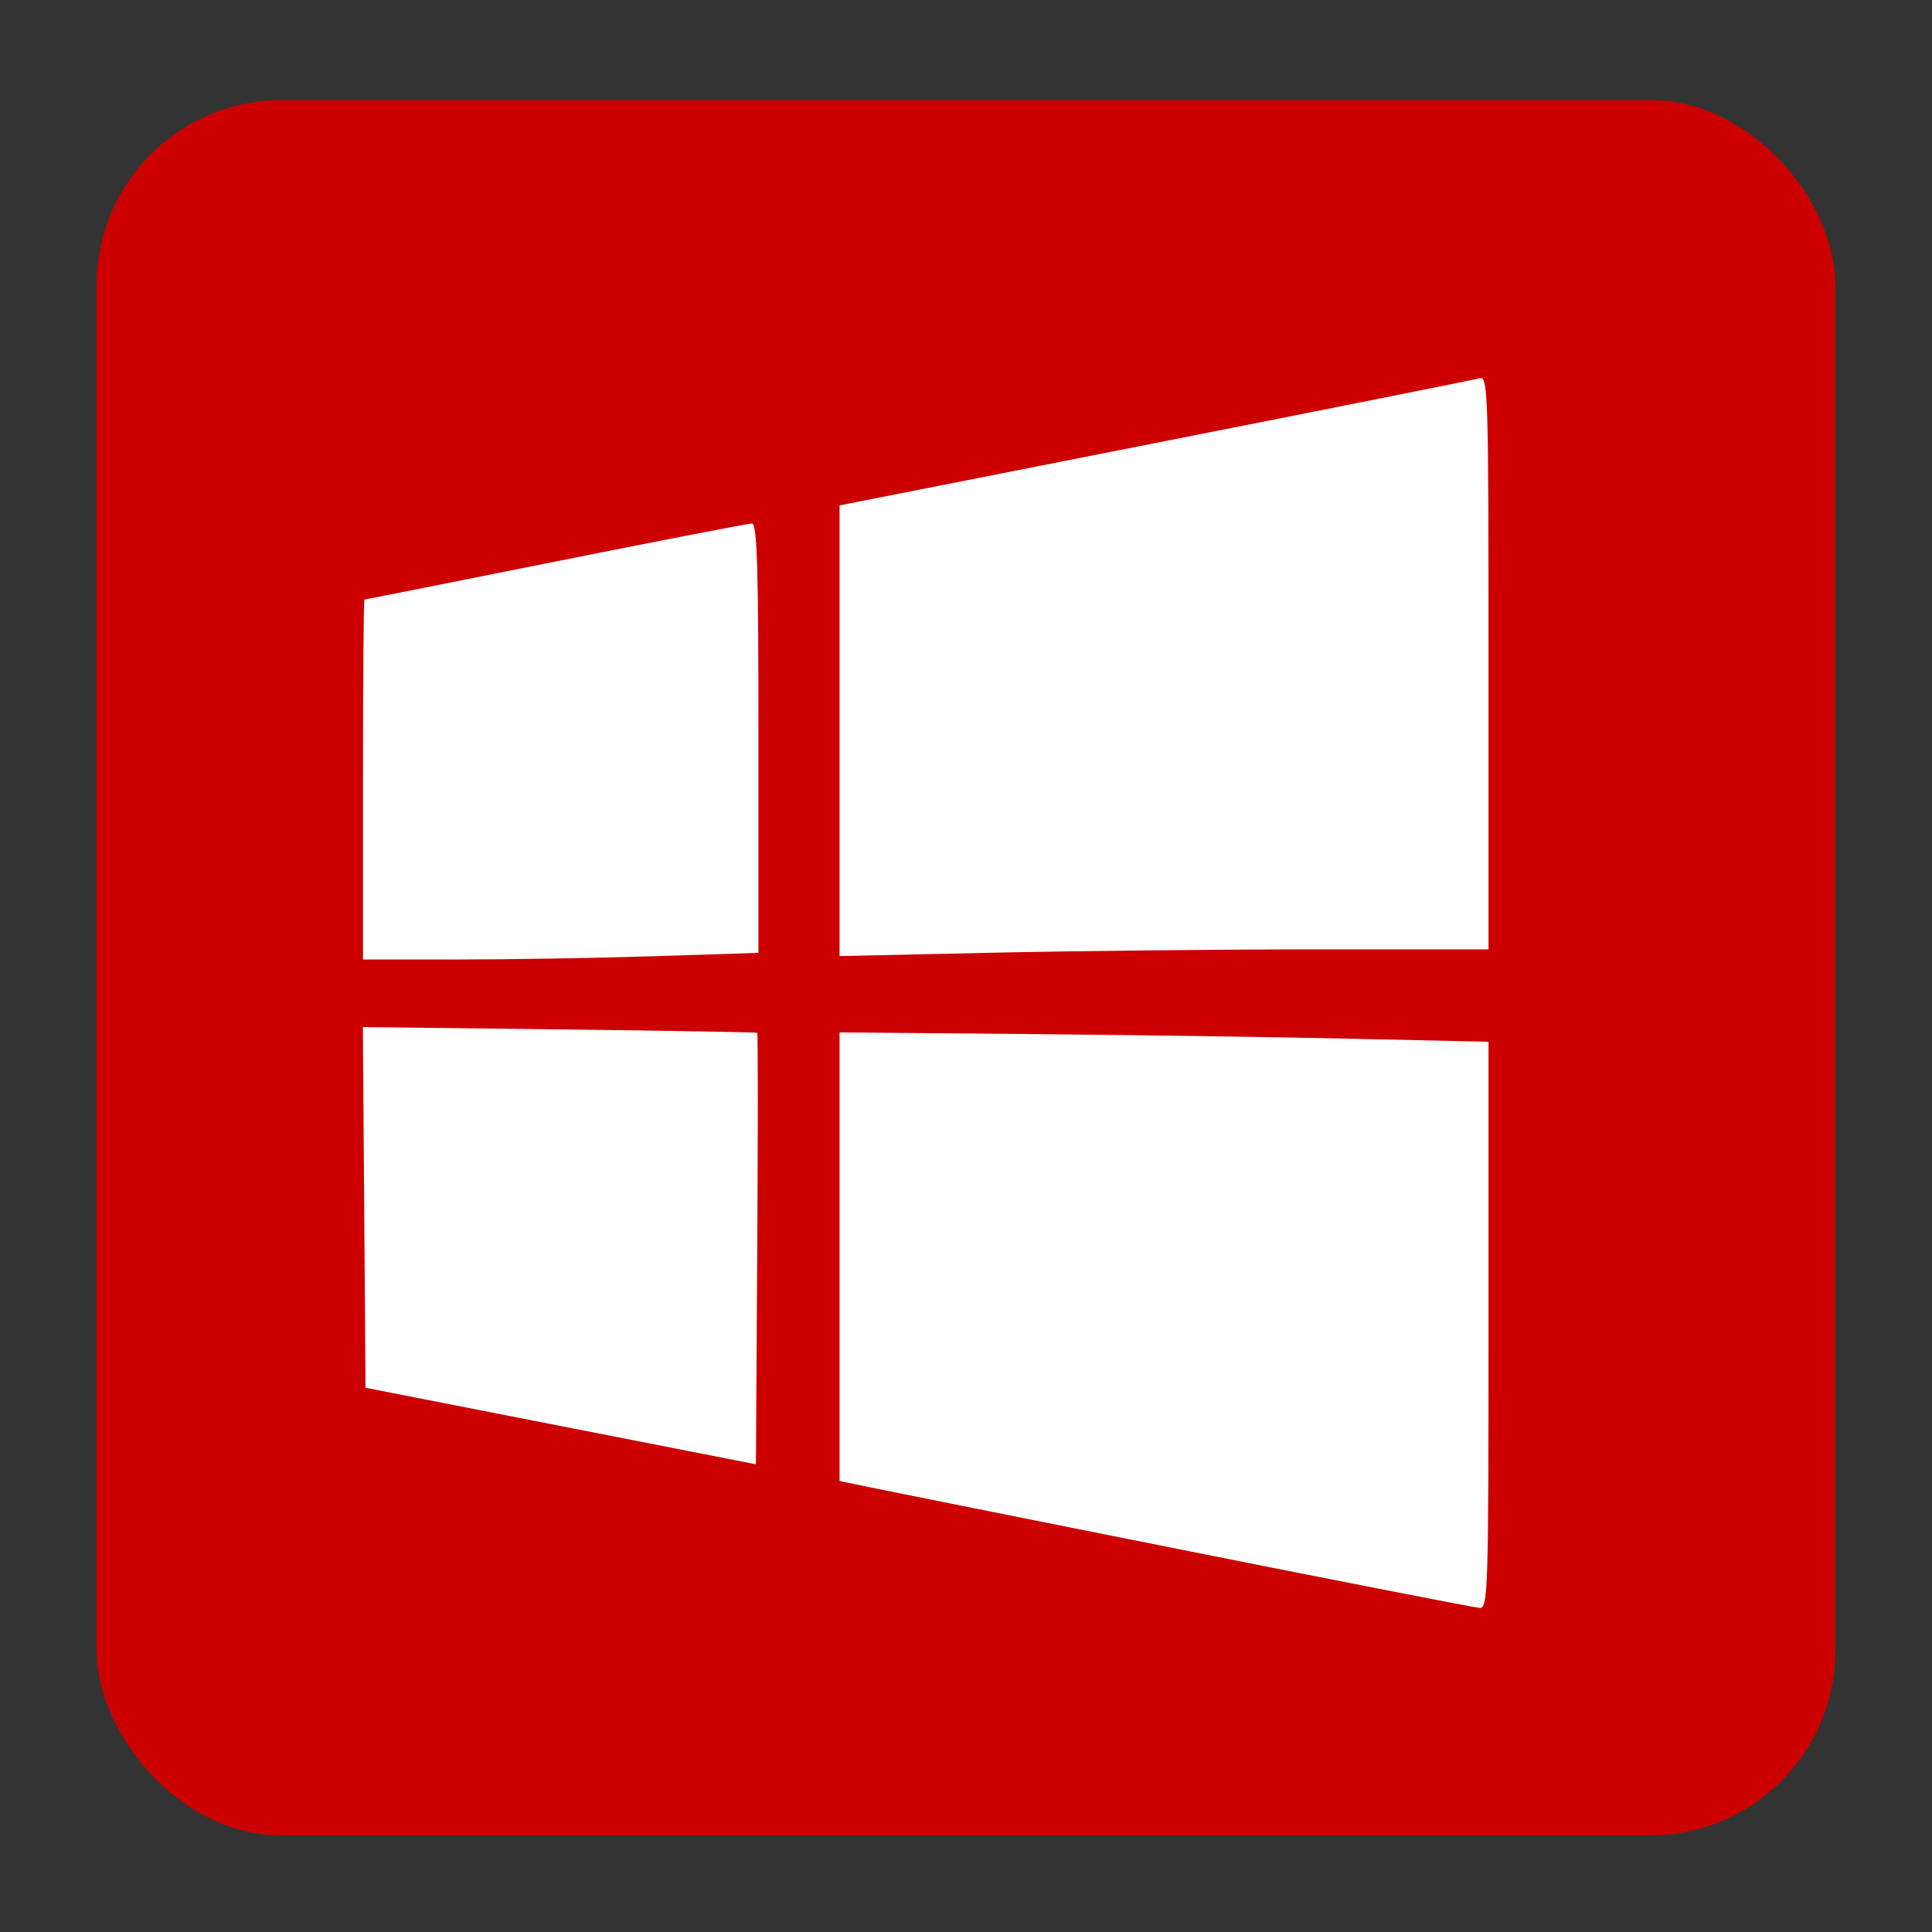 <?xml version="1.0" encoding="UTF-8" standalone="no"?>
<!-- Created with Inkscape (http://www.inkscape.org/) -->

<svg
   xmlns:dc="http://purl.org/dc/elements/1.1/"
   xmlns:cc="http://creativecommons.org/ns#"
   xmlns:rdf="http://www.w3.org/1999/02/22-rdf-syntax-ns#"
   xmlns:svg="http://www.w3.org/2000/svg"
   xmlns="http://www.w3.org/2000/svg"
   xmlns:sodipodi="http://sodipodi.sourceforge.net/DTD/sodipodi-0.dtd"
   xmlns:inkscape="http://www.inkscape.org/namespaces/inkscape"
   id="svg2987"
   version="1.1"
   inkscape:version="0.92.1 r15371"
   width="500"
   height="500"
   sodipodi:docname="1CD8_rundll32.0.svg">
  <rect width="100%" height="100%" fill="#333333" stroke="none"/>
  <defs
     id="defs2991" />
  <sodipodi:namedview
     pagecolor="#ffffff"
     bordercolor="#666666"
     borderopacity="1"
     objecttolerance="10"
     gridtolerance="10"
     guidetolerance="10"
     inkscape:pageopacity="0"
     inkscape:pageshadow="2"
     inkscape:window-width="1089"
     inkscape:window-height="592"
     id="namedview2989"
     showgrid="false"
     inkscape:zoom="0.32593203"
     inkscape:cx="232.11102"
     inkscape:cy="116.85514"
     inkscape:window-x="15"
     inkscape:window-y="39"
     inkscape:window-maximized="0"
     inkscape:current-layer="svg2987" />
  <g
     id="g820">
    <rect
       ry="47.878"
       y="25.907"
       x="25"
       height="449.093"
       width="450"
       id="rect2986"
       style="fill:#CC0000;fill-opacity:1;fill-rule:evenodd;stroke:none;stroke-width:1.004" />
    <path
       style="fill:#ffffff;fill-opacity:1;stroke-width:1.401"
       d="m 306.503,401.205 c -40.774,-8.132 -77.53,-15.492 -81.679,-16.355 l -7.545,-1.569 v -58.05 -58.05 l 48.22,0.421 c 26.521,0.232 64.31,0.779 83.975,1.215 l 35.755,0.794 v 73.329 c 0,69.016 -0.135,73.321 -2.296,73.19 -1.263,-0.077 -35.657,-6.793 -76.431,-14.925 z m -161.39,-32.154 -50.516,-9.903 -0.344,-46.67 -0.344,-46.67 50.861,0.599 c 27.973,0.329 51.015,0.731 51.203,0.892 0.188,0.161 0.188,25.35 0,55.974 l -0.342,55.681 z M 93.94,201.739 c 0,-25.619 0.17,-46.58 0.378,-46.58 0.208,0 22.475,-4.428 49.483,-9.841 27.008,-5.412 49.866,-9.841 50.795,-9.841 1.352,0 1.69,11.117 1.69,55.557 v 55.557 l -26.57,0.861 c -14.614,0.473 -37.641,0.862 -51.172,0.864 l -24.602,0.004 V 201.74 Z M 217.279,189.113 v -58.317 l 81.679,-16.129 c 44.924,-8.871 82.712,-16.419 83.975,-16.774 2.167,-0.608 2.296,3.52 2.296,73.579 v 74.223 h -44.398 c -24.419,0 -62.208,0.39 -83.975,0.868 l -39.577,0.868 z"
       id="path2984"
       inkscape:connector-curvature="0" />
  </g>
</svg>
